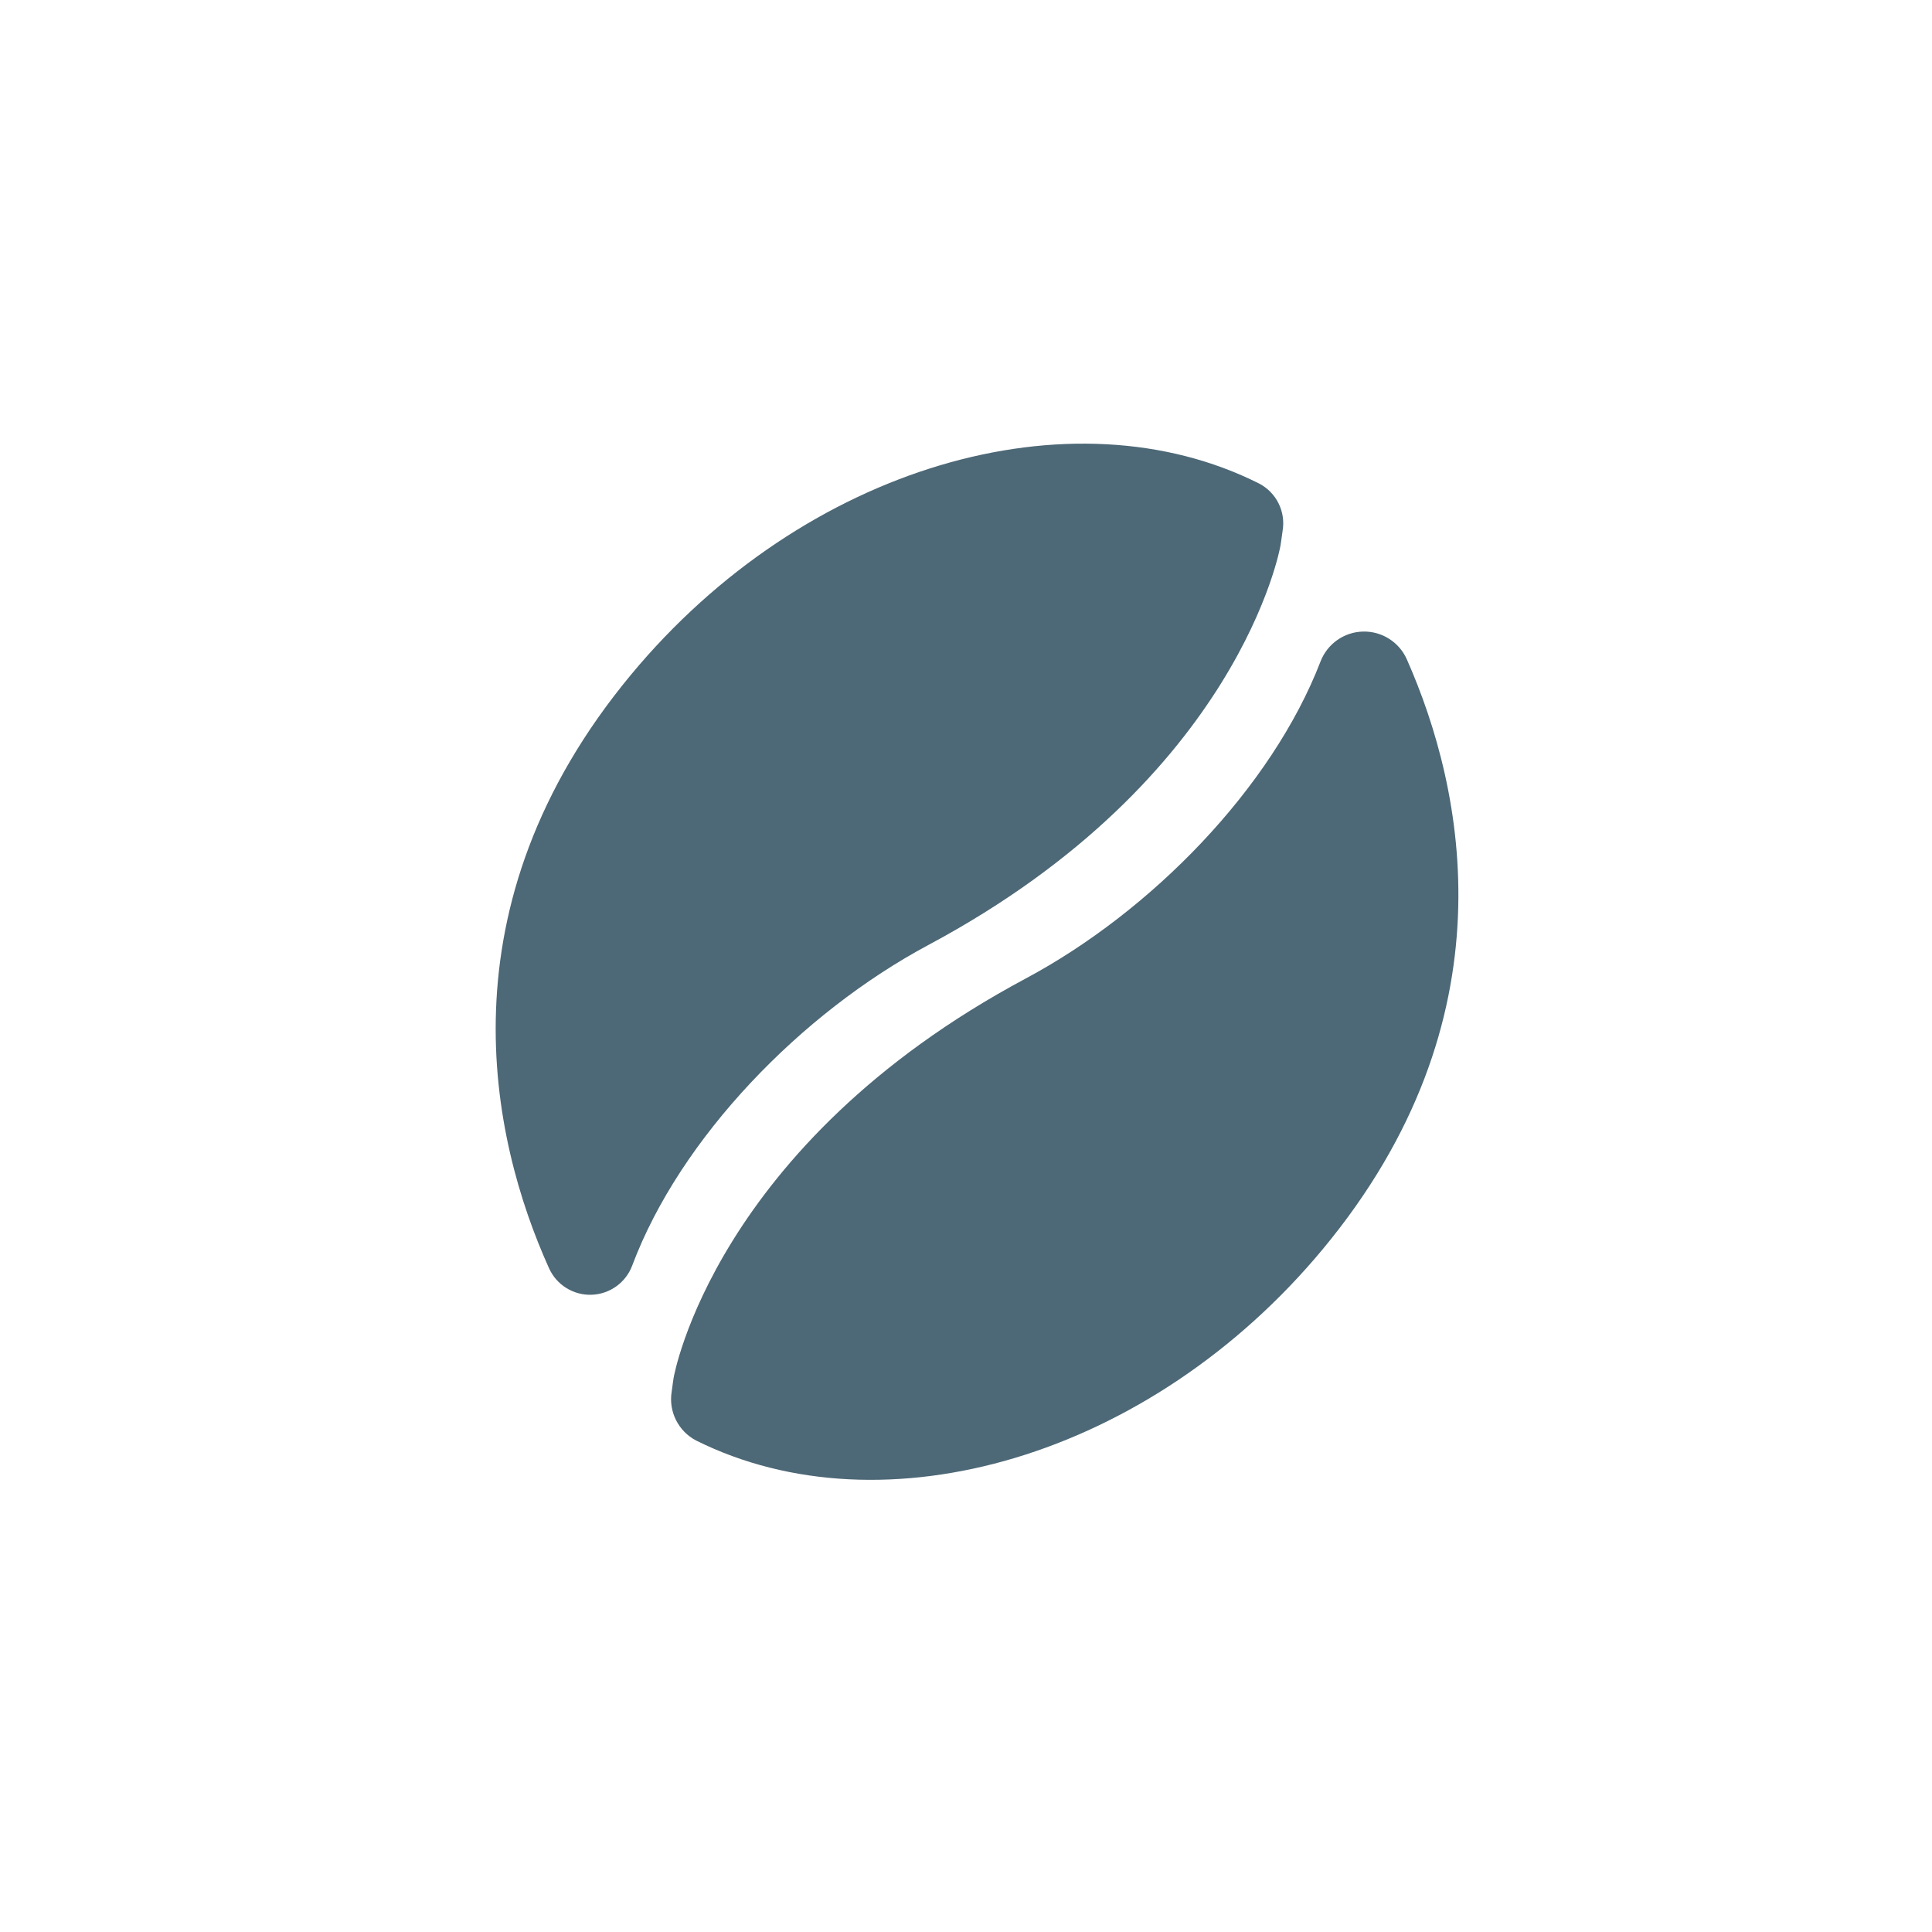 <svg xmlns="http://www.w3.org/2000/svg" xmlns:xlink="http://www.w3.org/1999/xlink" width="500" zoomAndPan="magnify" viewBox="0 0 375 375" height="500" preserveAspectRatio="xMidYMid meet" version="1.0">
   <defs>
      <filter x="0%" y="0%" width="100%" height="100%" id="6e90a7853d">
         <feColorMatrix values="0 0 0 0 1 0 0 0 0 1 0 0 0 0 1 0 0 0 1 0" color-interpolation-filters="sRGB"/>
      </filter>
     
      
      <clipPath id="ae20b55a77">
         <path d="M 372.52 44.395 L 353.18 352.789 L 2.117 330.773 L 21.457 22.379 Z M 372.52 44.395 " clip-rule="nonzero"/>
      </clipPath>
      <mask id="d4a8cea387">
         <g filter="url(#6e90a7853d)">
            <rect x="-37.5" width="450" fill="#4d6876" y="-37.5" height="450" fill-opacity="1"/>
         </g>
      </mask>
      <clipPath id="e214acfef5">
         <path d="M 74 64 L 228 64 L 228 230 L 74 230 Z M 74 64 " clip-rule="nonzero"/>
      </clipPath>
      <clipPath id="173b8ee474">
         <path d="M 48.672 0.305 L 331.051 48.734 L 282.617 331.109 L 0.242 282.68 Z M 48.672 0.305 " clip-rule="nonzero"/>
      </clipPath>
      <clipPath id="c90ad6bfd0">
         <path d="M 48.672 0.305 L 331.051 48.734 L 282.617 331.109 L 0.242 282.68 Z M 48.672 0.305 " clip-rule="nonzero"/>
      </clipPath>
      <clipPath id="f3c1e61213">
         <path d="M 48.672 0.305 L 331.051 48.734 L 282.617 331.109 L 0.242 282.68 Z M 48.672 0.305 " clip-rule="nonzero"/>
      </clipPath>
      <clipPath id="7cf988eca6">
         <path d="M 108 100 L 262 100 L 262 266 L 108 266 Z M 108 100 " clip-rule="nonzero"/>
      </clipPath>
      <clipPath id="bf189aa8dd">
         <path d="M 48.672 0.305 L 331.051 48.734 L 282.617 331.109 L 0.242 282.68 Z M 48.672 0.305 " clip-rule="nonzero"/>
      </clipPath>
      <clipPath id="720c64b357">
         <path d="M 48.672 0.305 L 331.051 48.734 L 282.617 331.109 L 0.242 282.68 Z M 48.672 0.305 " clip-rule="nonzero"/>
      </clipPath>
      <clipPath id="f979e950ff">
         <path d="M 48.672 0.305 L 331.051 48.734 L 282.617 331.109 L 0.242 282.68 Z M 48.672 0.305 " clip-rule="nonzero"/>
      </clipPath>
      <clipPath id="82062d299d">
         <rect x="0" width="332" y="0" height="332"/>
      </clipPath>
   </defs>

   <g mask="url(#d4a8cea387)">
      <g transform="matrix(1, 0, 0, 1, 22, 22)">
         <g clip-path="url(#82062d299d)">
            <g clip-path="url(#e214acfef5)">
               <g clip-path="url(#173b8ee474)">
                  <g clip-path="url(#c90ad6bfd0)">
                     <g clip-path="url(#f3c1e61213)">
                        <path fill="#4d6876" d="M 222.418 71.867 C 225.746 73.613 227.574 77.297 226.957 81 C 226.75 82.641 226.527 83.961 226.527 83.961 C 226.527 83.961 218.734 129.055 158.211 161.414 C 133.594 174.578 110.043 198.801 100.719 223.625 C 99.484 226.945 96.363 229.195 92.82 229.312 C 89.277 229.43 86.016 227.395 84.562 224.156 C 73.211 198.992 63.18 153.883 100.52 108.91 C 134.191 68.359 186.051 53.562 222.418 71.867 Z M 222.418 71.867 " fill-opacity="1" fill-rule="evenodd"/>
                     </g>
                  </g>
               </g>
            </g>
            <g clip-path="url(#7cf988eca6)">
               <g clip-path="url(#bf189aa8dd)">
                  <g clip-path="url(#720c64b357)">
                     <g clip-path="url(#f979e950ff)">
                        <path fill="#4d6876" d="M 113.133 257.613 C 109.652 255.805 107.73 251.961 108.379 248.094 C 108.562 246.578 108.758 245.391 108.758 245.391 C 108.758 245.391 116.551 200.297 177.074 167.938 C 201.473 154.895 224.82 130.984 234.312 106.398 C 235.629 102.973 238.887 100.672 242.559 100.586 C 246.234 100.5 249.598 102.637 251.074 106 C 262.285 131.312 271.711 175.941 234.766 220.441 C 201.176 260.891 149.488 275.715 113.133 257.613 Z M 113.133 257.613 " fill-opacity="1" fill-rule="evenodd"/>
                     </g>
                  </g>
               </g>
            </g>
         </g>
      </g>
   </g>
</svg>